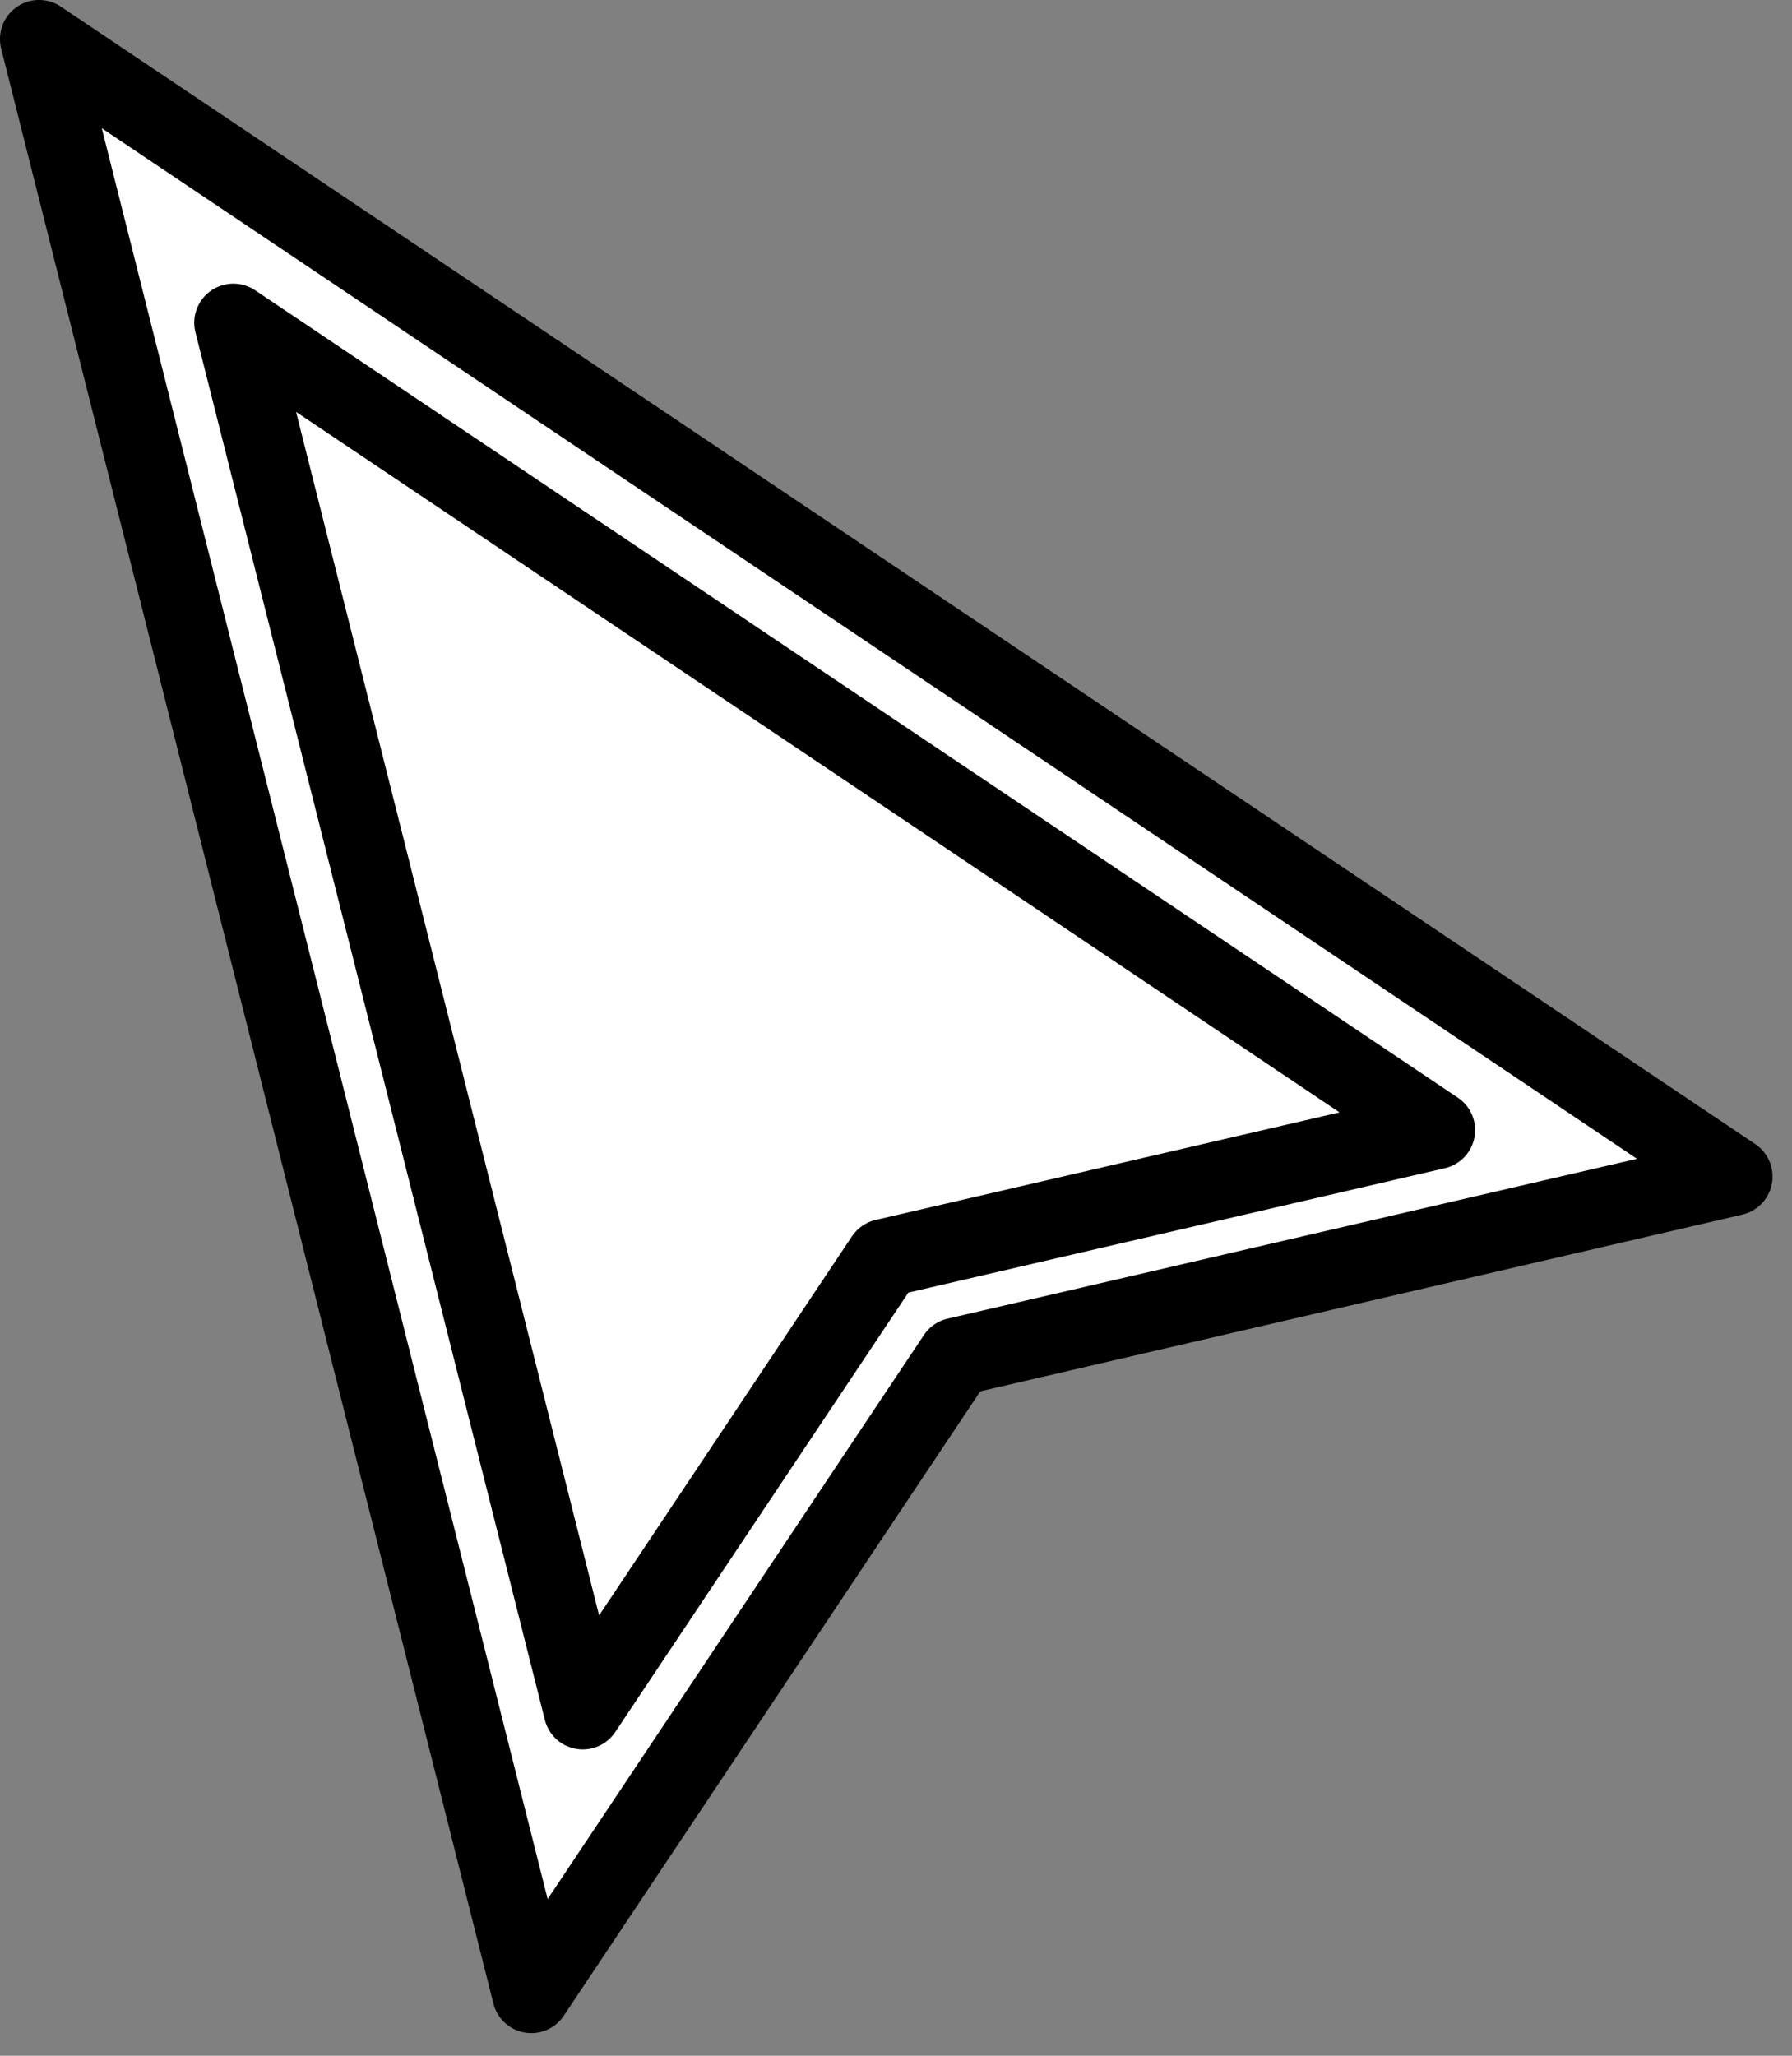 <?xml version="1.0" encoding="UTF-8" standalone="no"?><!DOCTYPE svg PUBLIC "-//W3C//DTD SVG 1.1//EN" "http://www.w3.org/Graphics/SVG/1.1/DTD/svg11.dtd"><svg width="100%" height="100%" viewBox="0 0 75 86" version="1.1" xmlns="http://www.w3.org/2000/svg" xmlns:xlink="http://www.w3.org/1999/xlink" xml:space="preserve" xmlns:serif="http://www.serif.com/" style="fill-rule:evenodd;clip-rule:evenodd;stroke-linecap:round;stroke-linejoin:round;stroke-miterlimit:1.5;"><rect x="0" y="0" width="75" height="86" fill="#808080" stroke="none"/><g><path d="M1.634,1.634l70.917,47.585l-32.523,7.538l-17.792,26.66l-20.602,-81.783Z" style="fill:#fff;stroke:#000;stroke-width:3.27px;"/><path d="M9.765,13.5l50.338,33.777l-23.085,5.35l-12.629,18.924l-14.624,-58.051Z" style="fill:#fff;stroke:#000;stroke-width:3.27px;"/></g></svg>